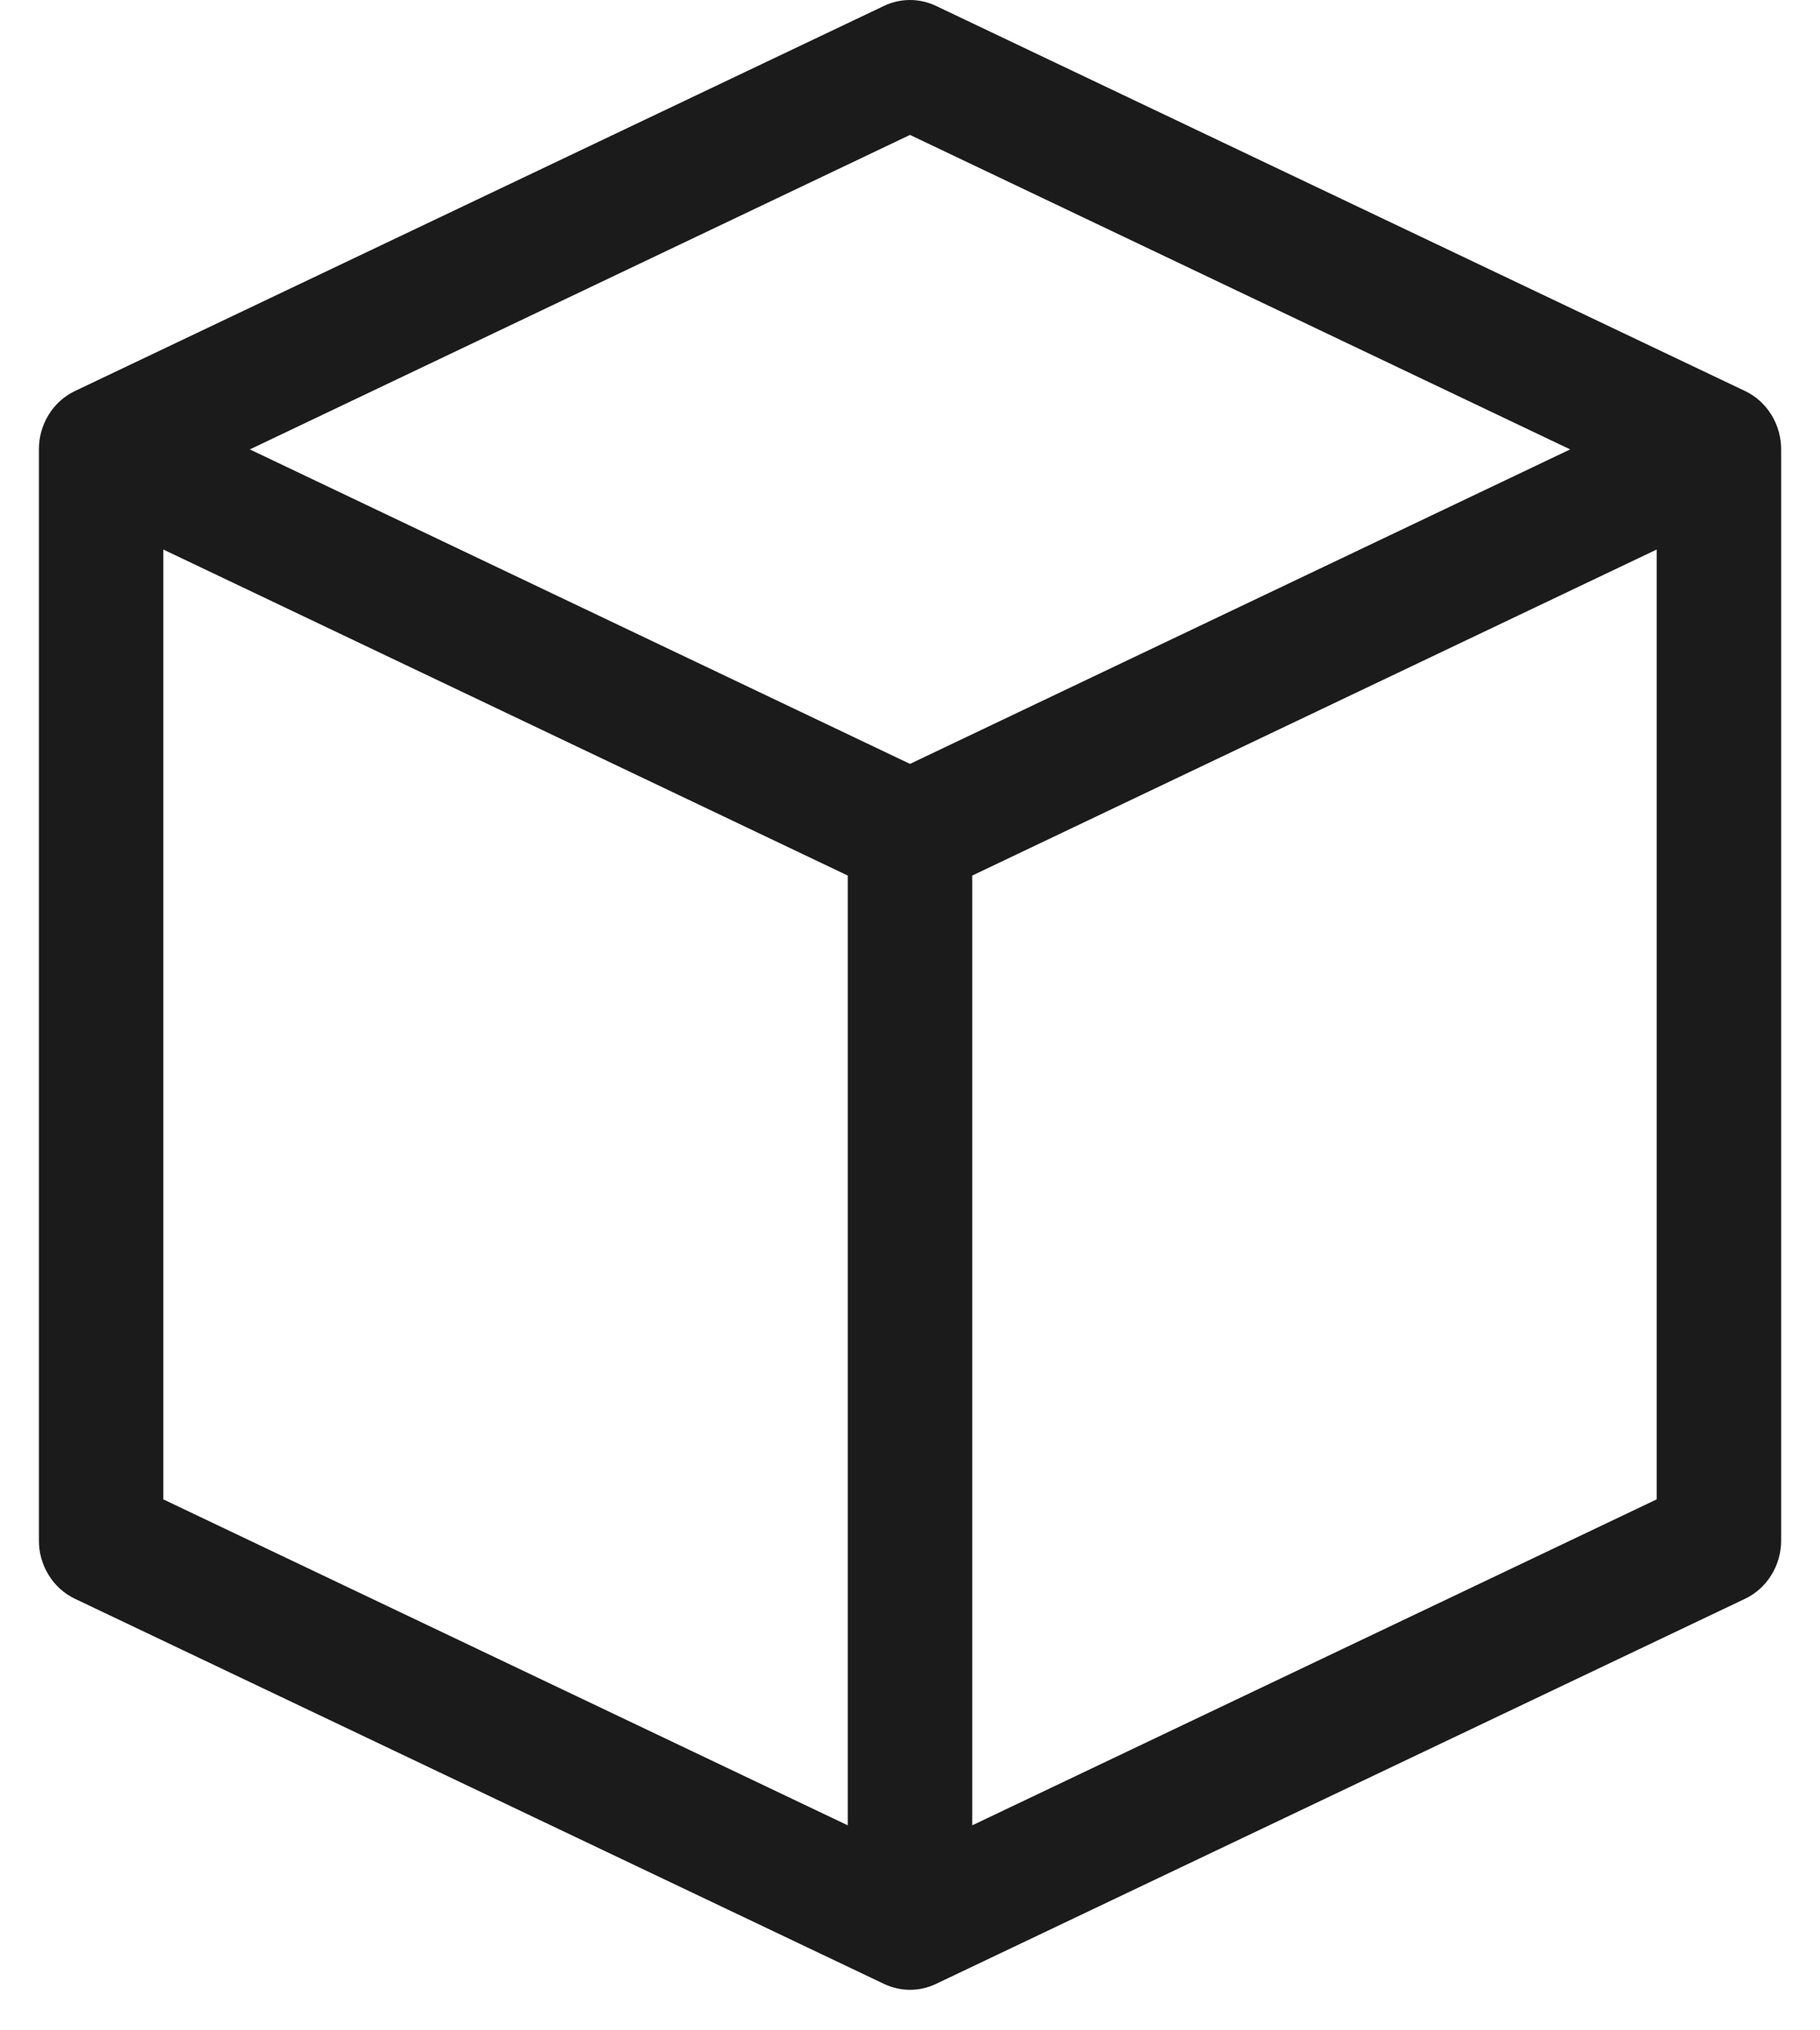 <svg width="26" height="29" viewBox="0 0 26 29" fill="none" xmlns="http://www.w3.org/2000/svg">
<path d="M24.929 5.585L13.373 0.085C13.256 0.029 13.129 0 13 0C12.871 0 12.744 0.029 12.627 0.085L1.071 5.585C0.917 5.658 0.786 5.776 0.695 5.924C0.604 6.072 0.555 6.244 0.556 6.419V22.002C0.555 22.178 0.604 22.349 0.695 22.497C0.786 22.645 0.917 22.763 1.071 22.836L12.627 28.336C12.744 28.392 12.871 28.421 13 28.421C13.129 28.421 13.256 28.392 13.373 28.336L24.929 22.836C25.083 22.763 25.214 22.645 25.305 22.497C25.397 22.349 25.445 22.178 25.445 22.002V6.419C25.445 6.244 25.397 6.072 25.305 5.924C25.214 5.776 25.083 5.658 24.929 5.585ZM13 1.927L22.431 6.419L13 10.911L3.569 6.419L13 1.927ZM2.333 7.849L12.111 12.506V26.072L2.333 21.416V7.849ZM13.889 26.072V12.506L23.667 7.849V21.416L13.889 26.072Z" fill="#1B1B1B"/>
</svg>
